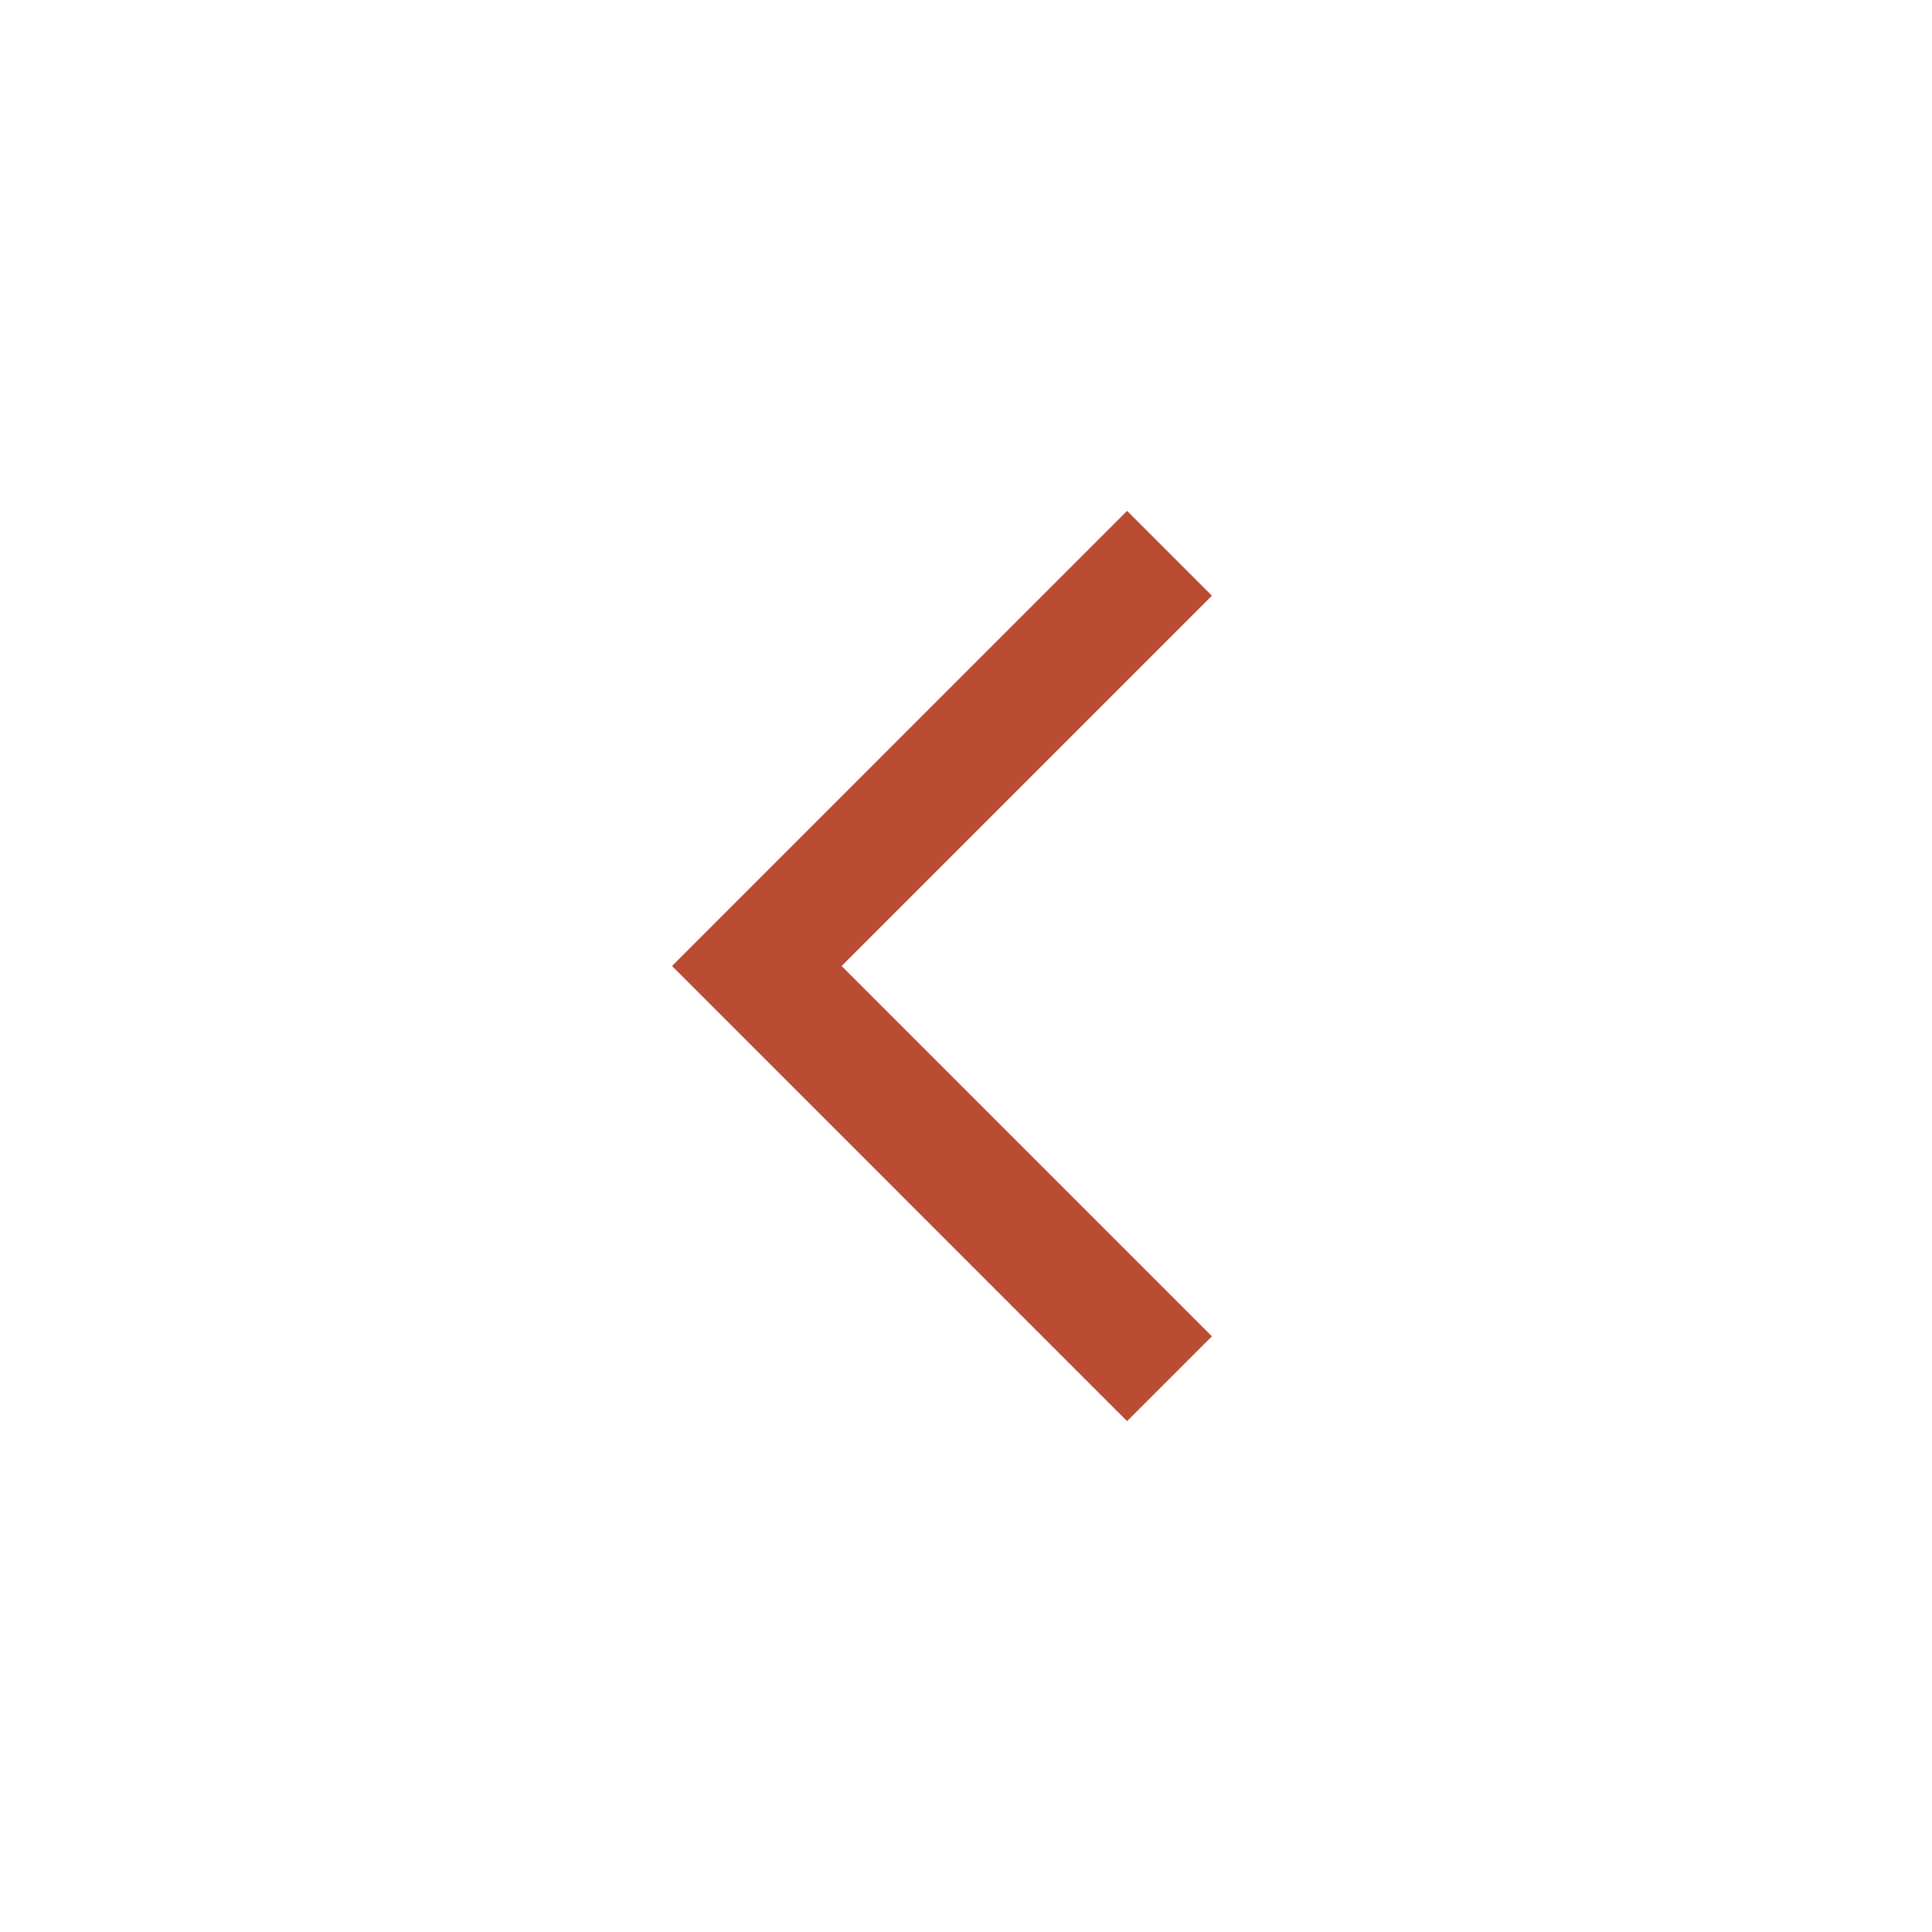 <svg width="24" height="24" viewBox="0 0 24 24" fill="none" xmlns="http://www.w3.org/2000/svg">
<mask id="mask0_6961_12826" style="mask-type:alpha" maskUnits="userSpaceOnUse" x="0" y="0" width="24" height="24">
<rect width="24" height="24" fill="#D9D9D9"/>
</mask>
<g mask="url(#mask0_6961_12826)">
<path d="M14.001 17.654L8.348 12L14.001 6.346L15.055 7.4L10.455 12L15.055 16.6L14.001 17.654Z" fill="#BA4C33" />
</g>
</svg>
